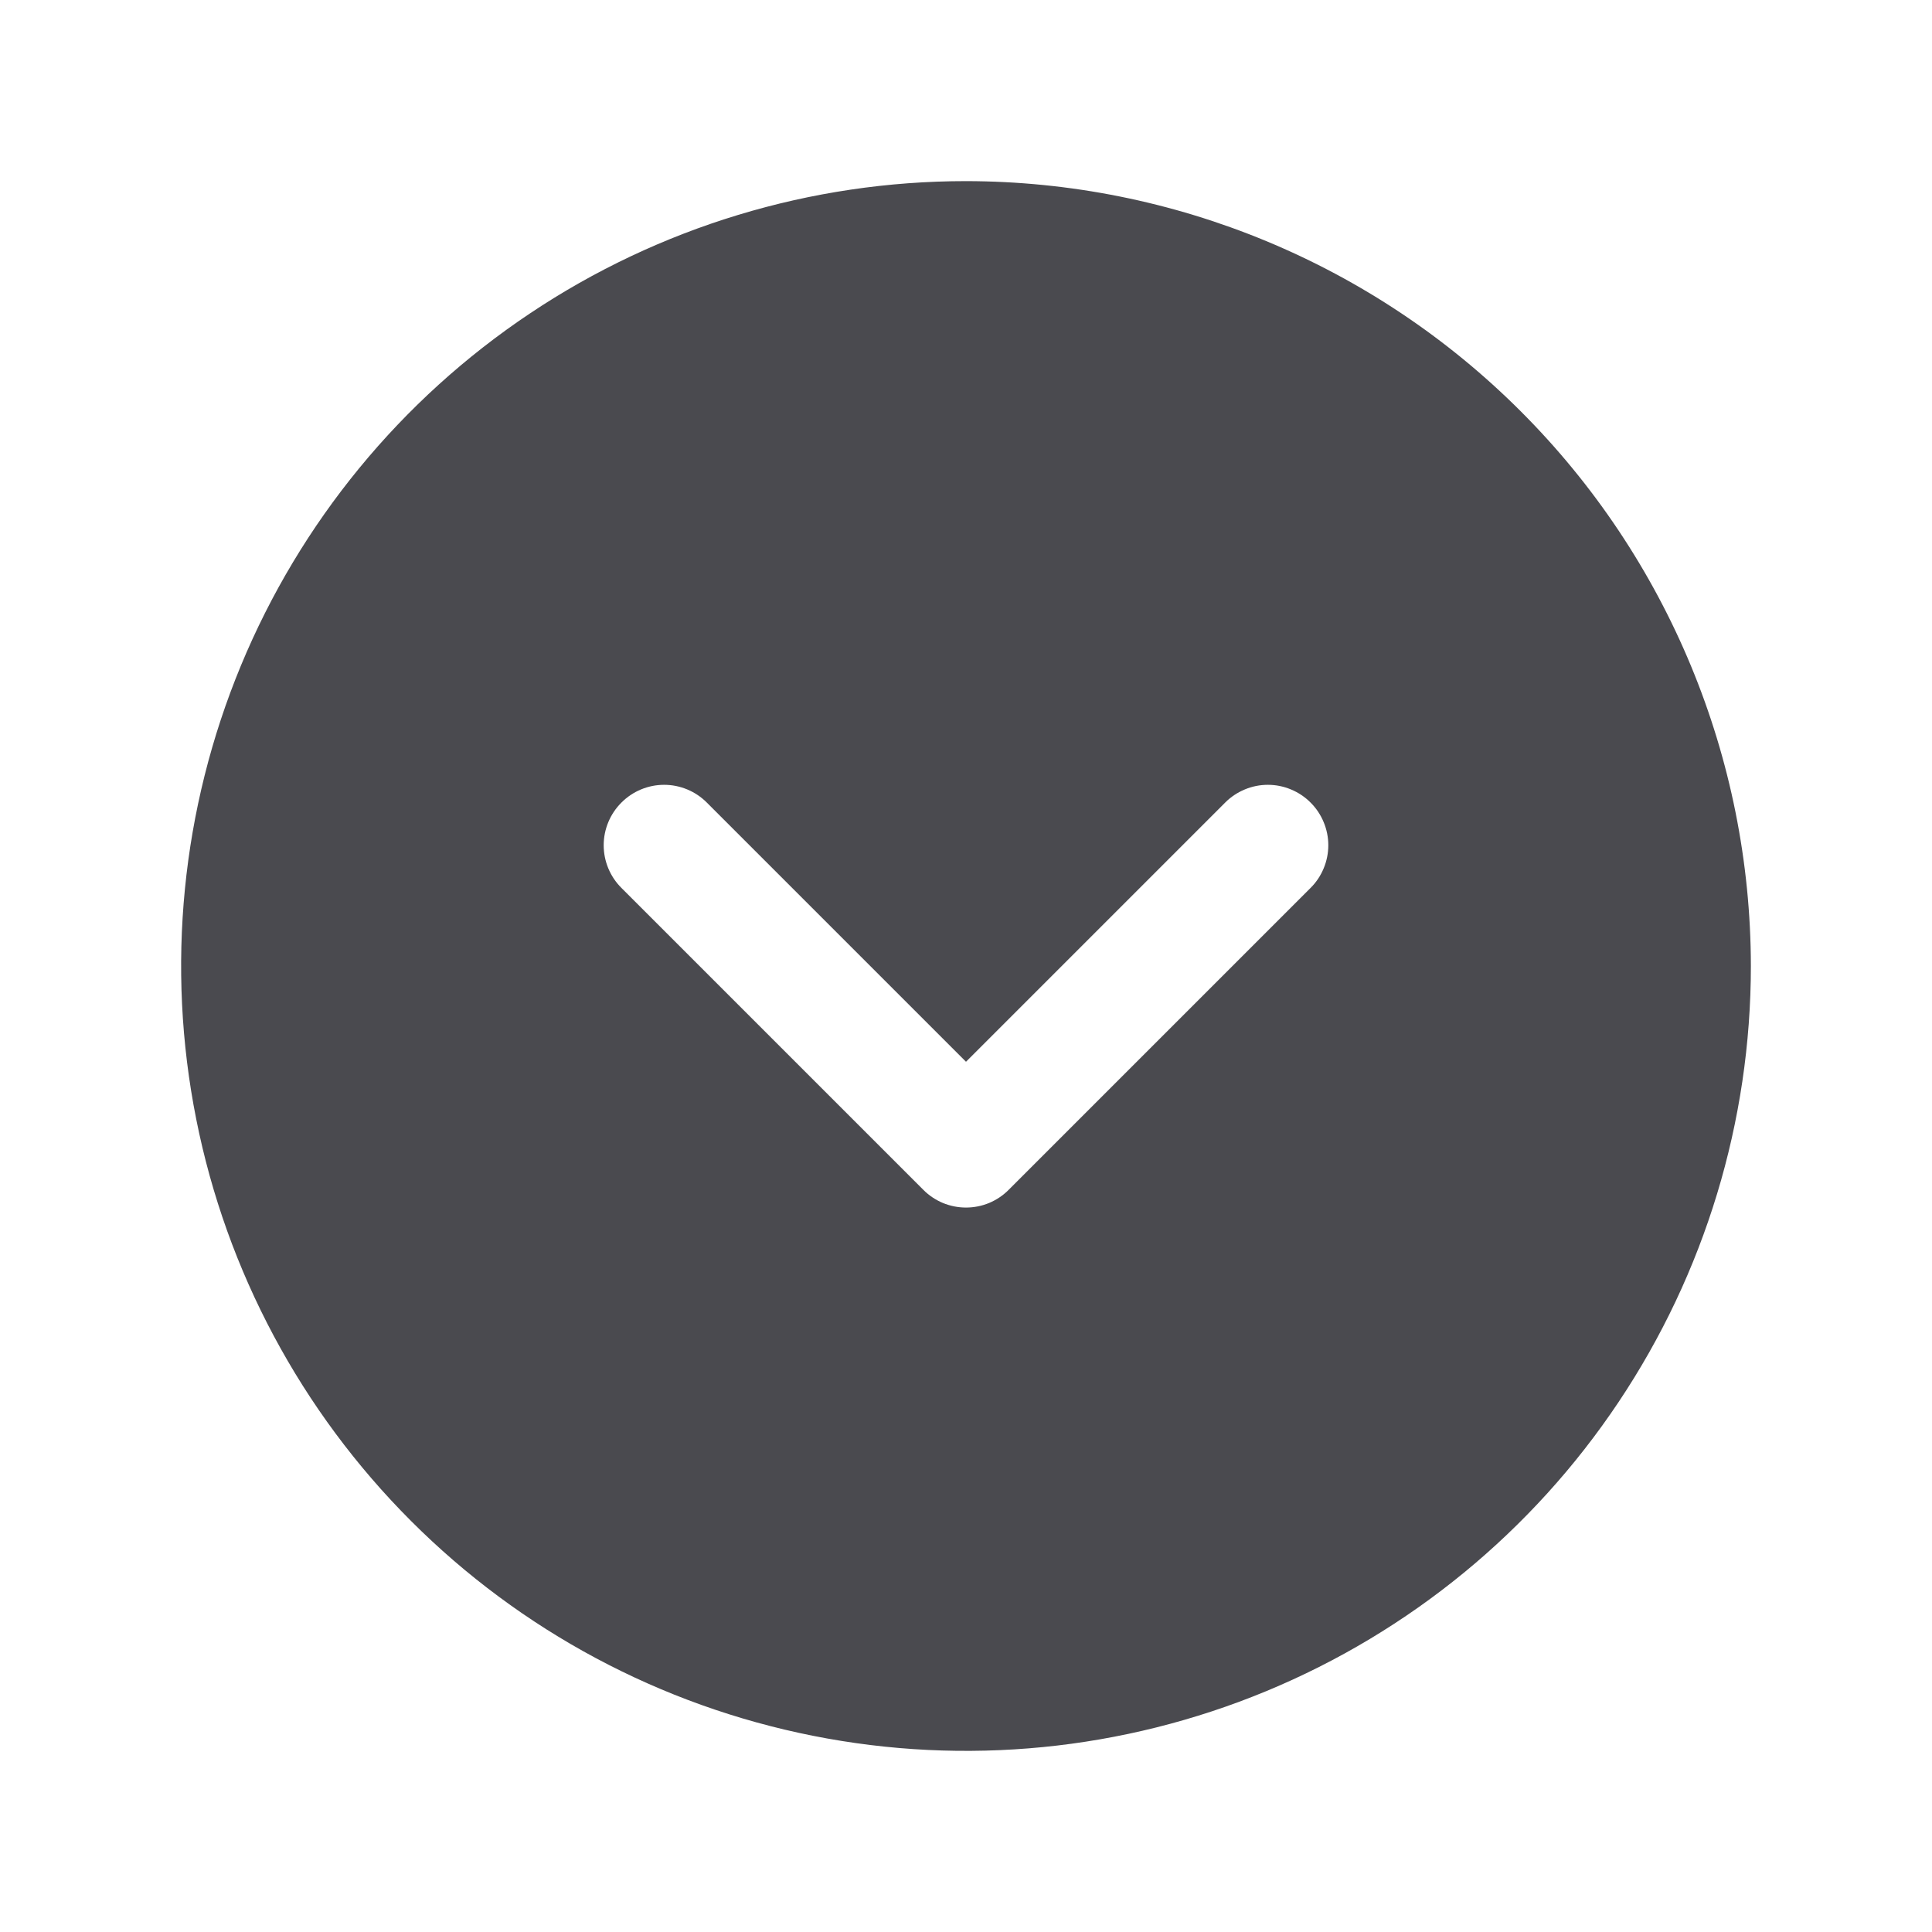 <svg width="32" height="32" viewBox="0 0 32 32" fill="none" xmlns="http://www.w3.org/2000/svg">
<path d="M16 3C13.429 3 10.915 3.762 8.778 5.191C6.64 6.619 4.974 8.65 3.99 11.025C3.006 13.401 2.748 16.014 3.25 18.536C3.751 21.058 4.99 23.374 6.808 25.192C8.626 27.011 10.942 28.249 13.464 28.75C15.986 29.252 18.599 28.994 20.975 28.01C23.35 27.026 25.381 25.36 26.809 23.222C28.238 21.085 29 18.571 29 16C28.996 12.553 27.626 9.249 25.188 6.812C22.751 4.374 19.447 3.004 16 3ZM21.707 14.707L16.707 19.707C16.615 19.8 16.504 19.874 16.383 19.925C16.262 19.975 16.131 20.001 16 20.001C15.869 20.001 15.739 19.975 15.617 19.925C15.496 19.874 15.385 19.8 15.293 19.707L10.293 14.707C10.105 14.52 9.999 14.265 9.999 14C9.999 13.735 10.105 13.48 10.293 13.293C10.48 13.105 10.735 12.999 11 12.999C11.265 12.999 11.52 13.105 11.707 13.293L16 17.586L20.293 13.293C20.385 13.2 20.496 13.126 20.617 13.076C20.738 13.025 20.869 12.999 21 12.999C21.131 12.999 21.262 13.025 21.383 13.076C21.504 13.126 21.615 13.2 21.707 13.293C21.8 13.385 21.874 13.496 21.924 13.617C21.975 13.739 22.001 13.869 22.001 14C22.001 14.131 21.975 14.261 21.924 14.383C21.874 14.504 21.8 14.615 21.707 14.707Z" fill="#4A4A4F"/>
</svg>
